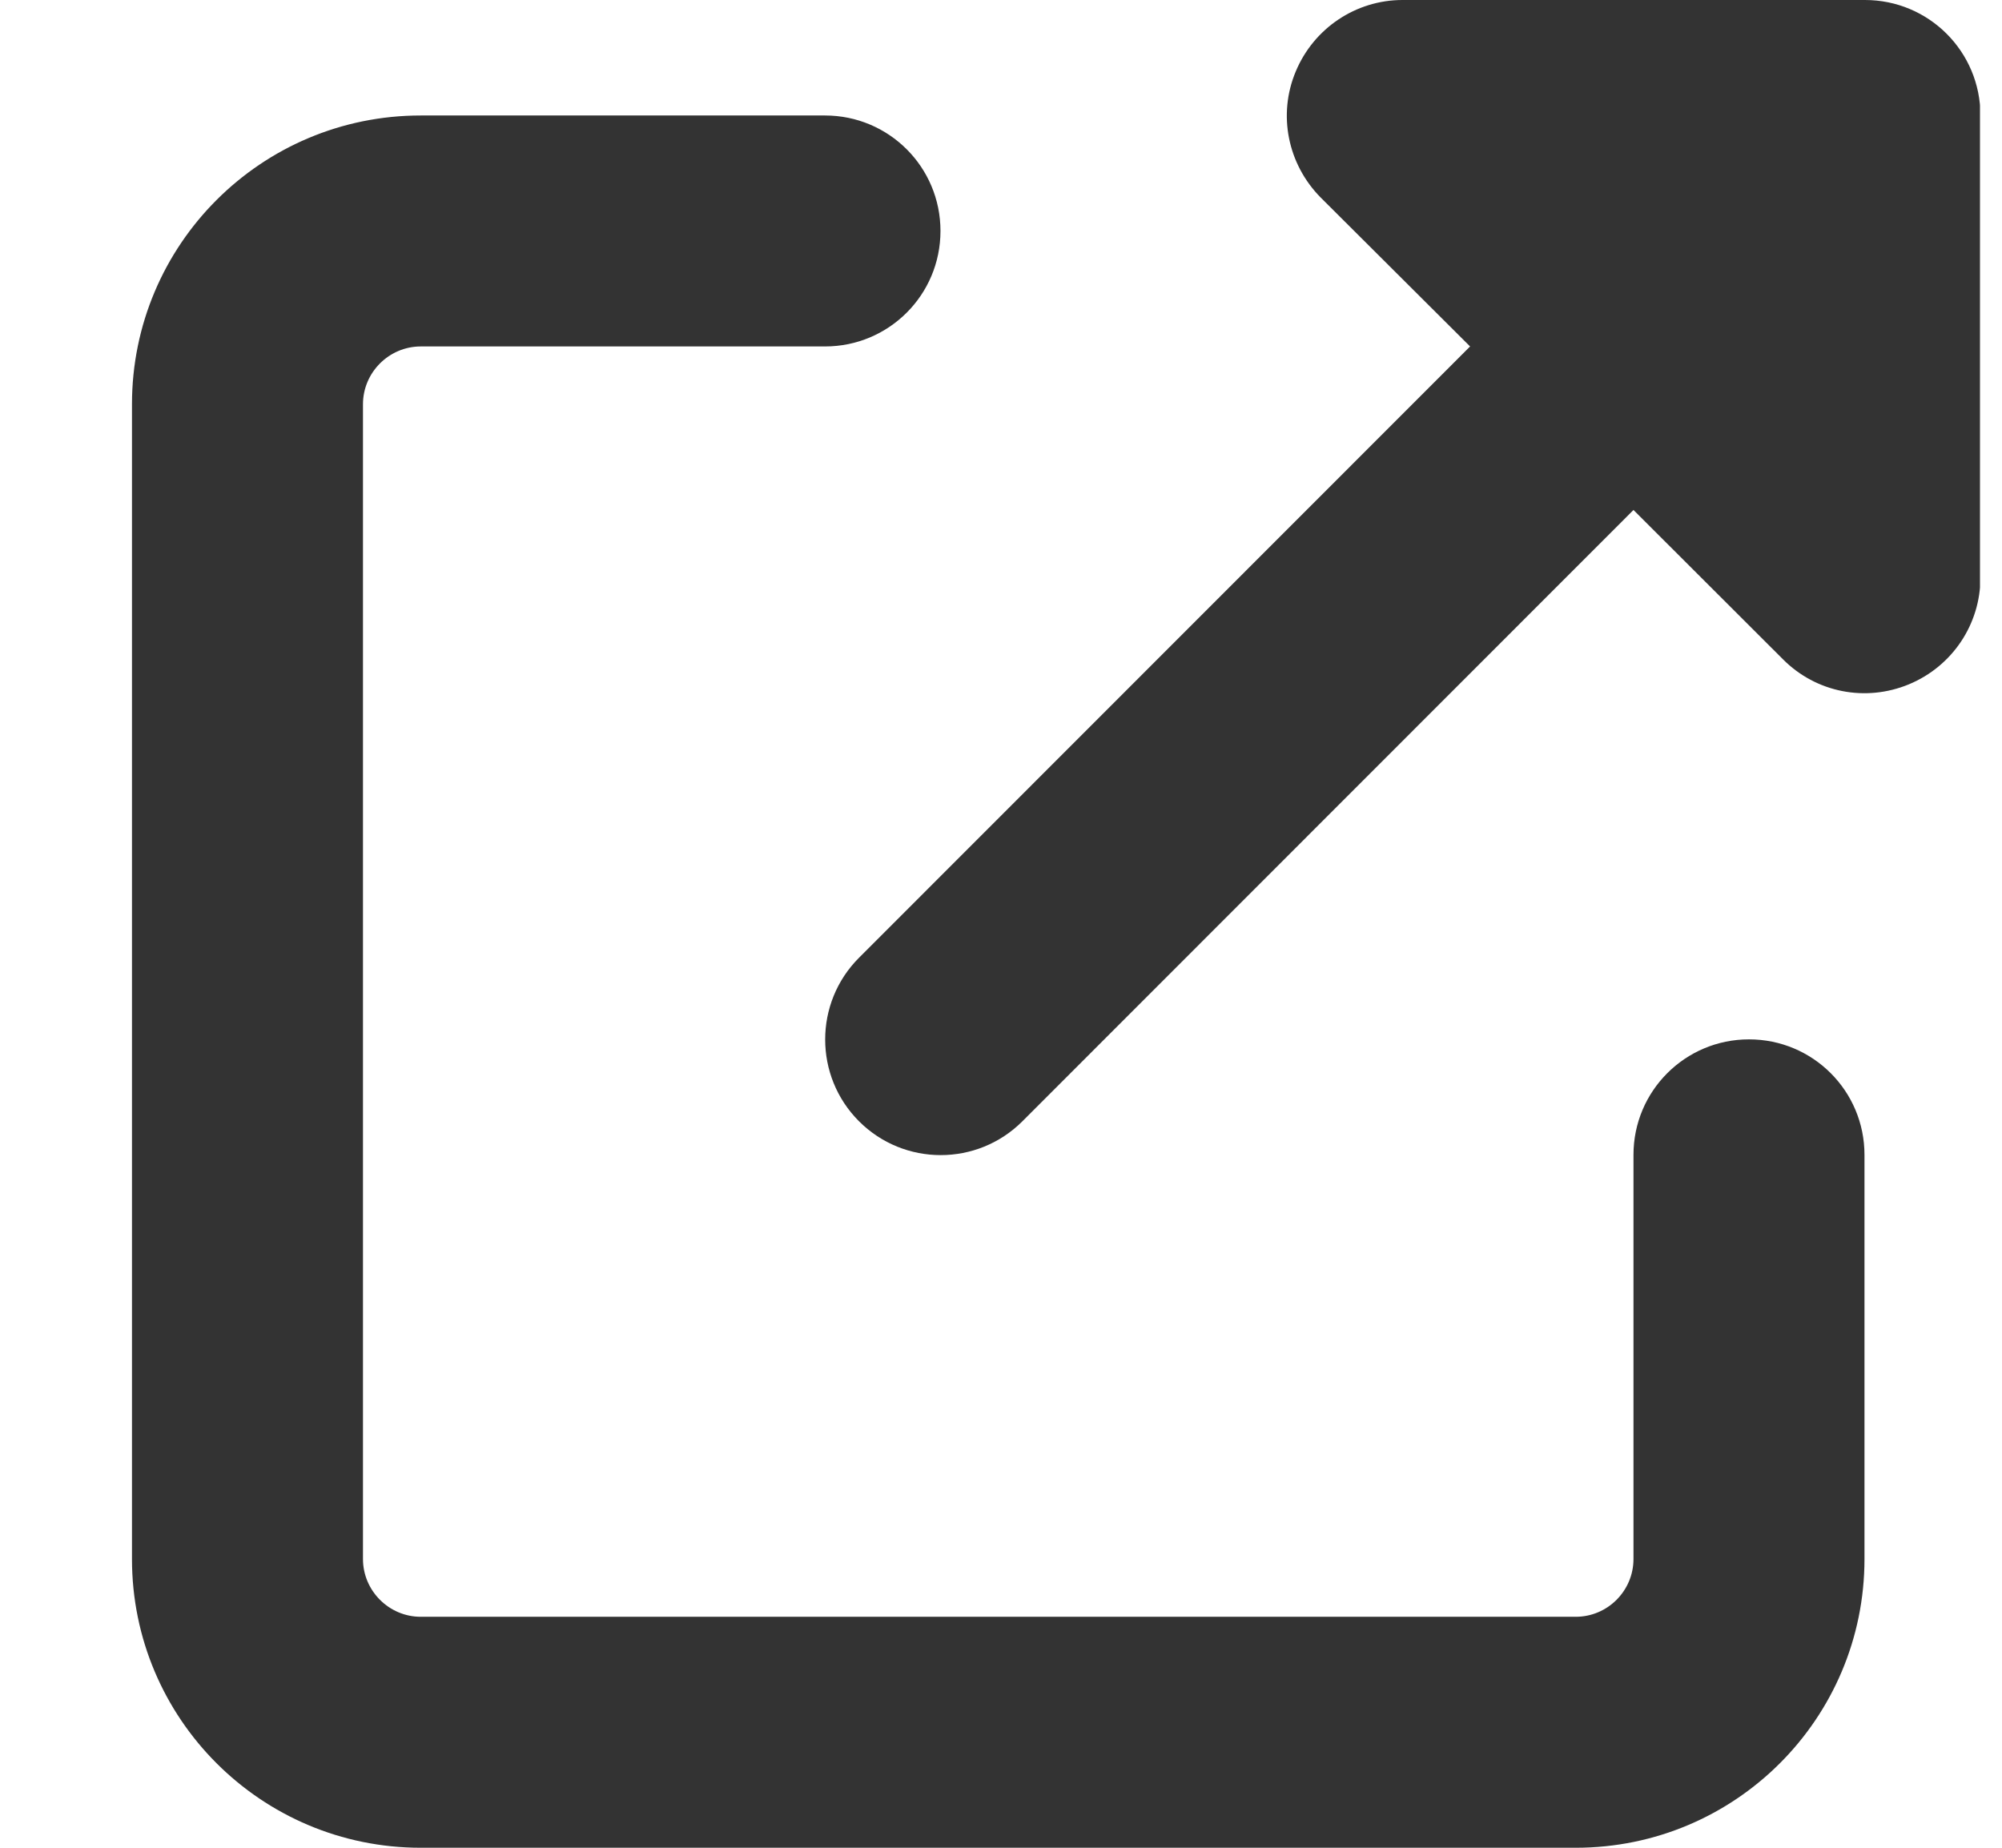 <svg width="13" height="12" viewBox="0 0 13 12" fill="none" xmlns="http://www.w3.org/2000/svg">
<g clip-path="url(#clip0_44_113)">
<path d="M9.107 0C8.805 0 8.531 0.183 8.414 0.464C8.296 0.745 8.362 1.066 8.575 1.282L9.546 2.25L5.578 6.22C5.285 6.513 5.285 6.989 5.578 7.282C5.871 7.575 6.346 7.575 6.639 7.282L10.607 3.312L11.578 4.282C11.793 4.498 12.114 4.561 12.396 4.444C12.677 4.327 12.86 4.055 12.86 3.75V0.75C12.86 0.335 12.525 0 12.11 0L9.107 0ZM2.732 0.75C1.696 0.75 0.857 1.589 0.857 2.625V10.125C0.857 11.161 1.696 12 2.732 12H10.232C11.268 12 12.107 11.161 12.107 10.125V7.5C12.107 7.085 11.772 6.75 11.357 6.75C10.943 6.75 10.607 7.085 10.607 7.5V10.125C10.607 10.331 10.439 10.5 10.232 10.5H2.732C2.526 10.5 2.357 10.331 2.357 10.125V2.625C2.357 2.419 2.526 2.25 2.732 2.25H5.357C5.772 2.25 6.107 1.915 6.107 1.5C6.107 1.085 5.772 0.75 5.357 0.75H2.732Z" fill="#333333"/>
</g>
<defs>
<clipPath id="clip0_44_113">
<rect width="12" height="12" fill="white" transform="translate(0.857)"/>
</clipPath>
</defs>
</svg>
